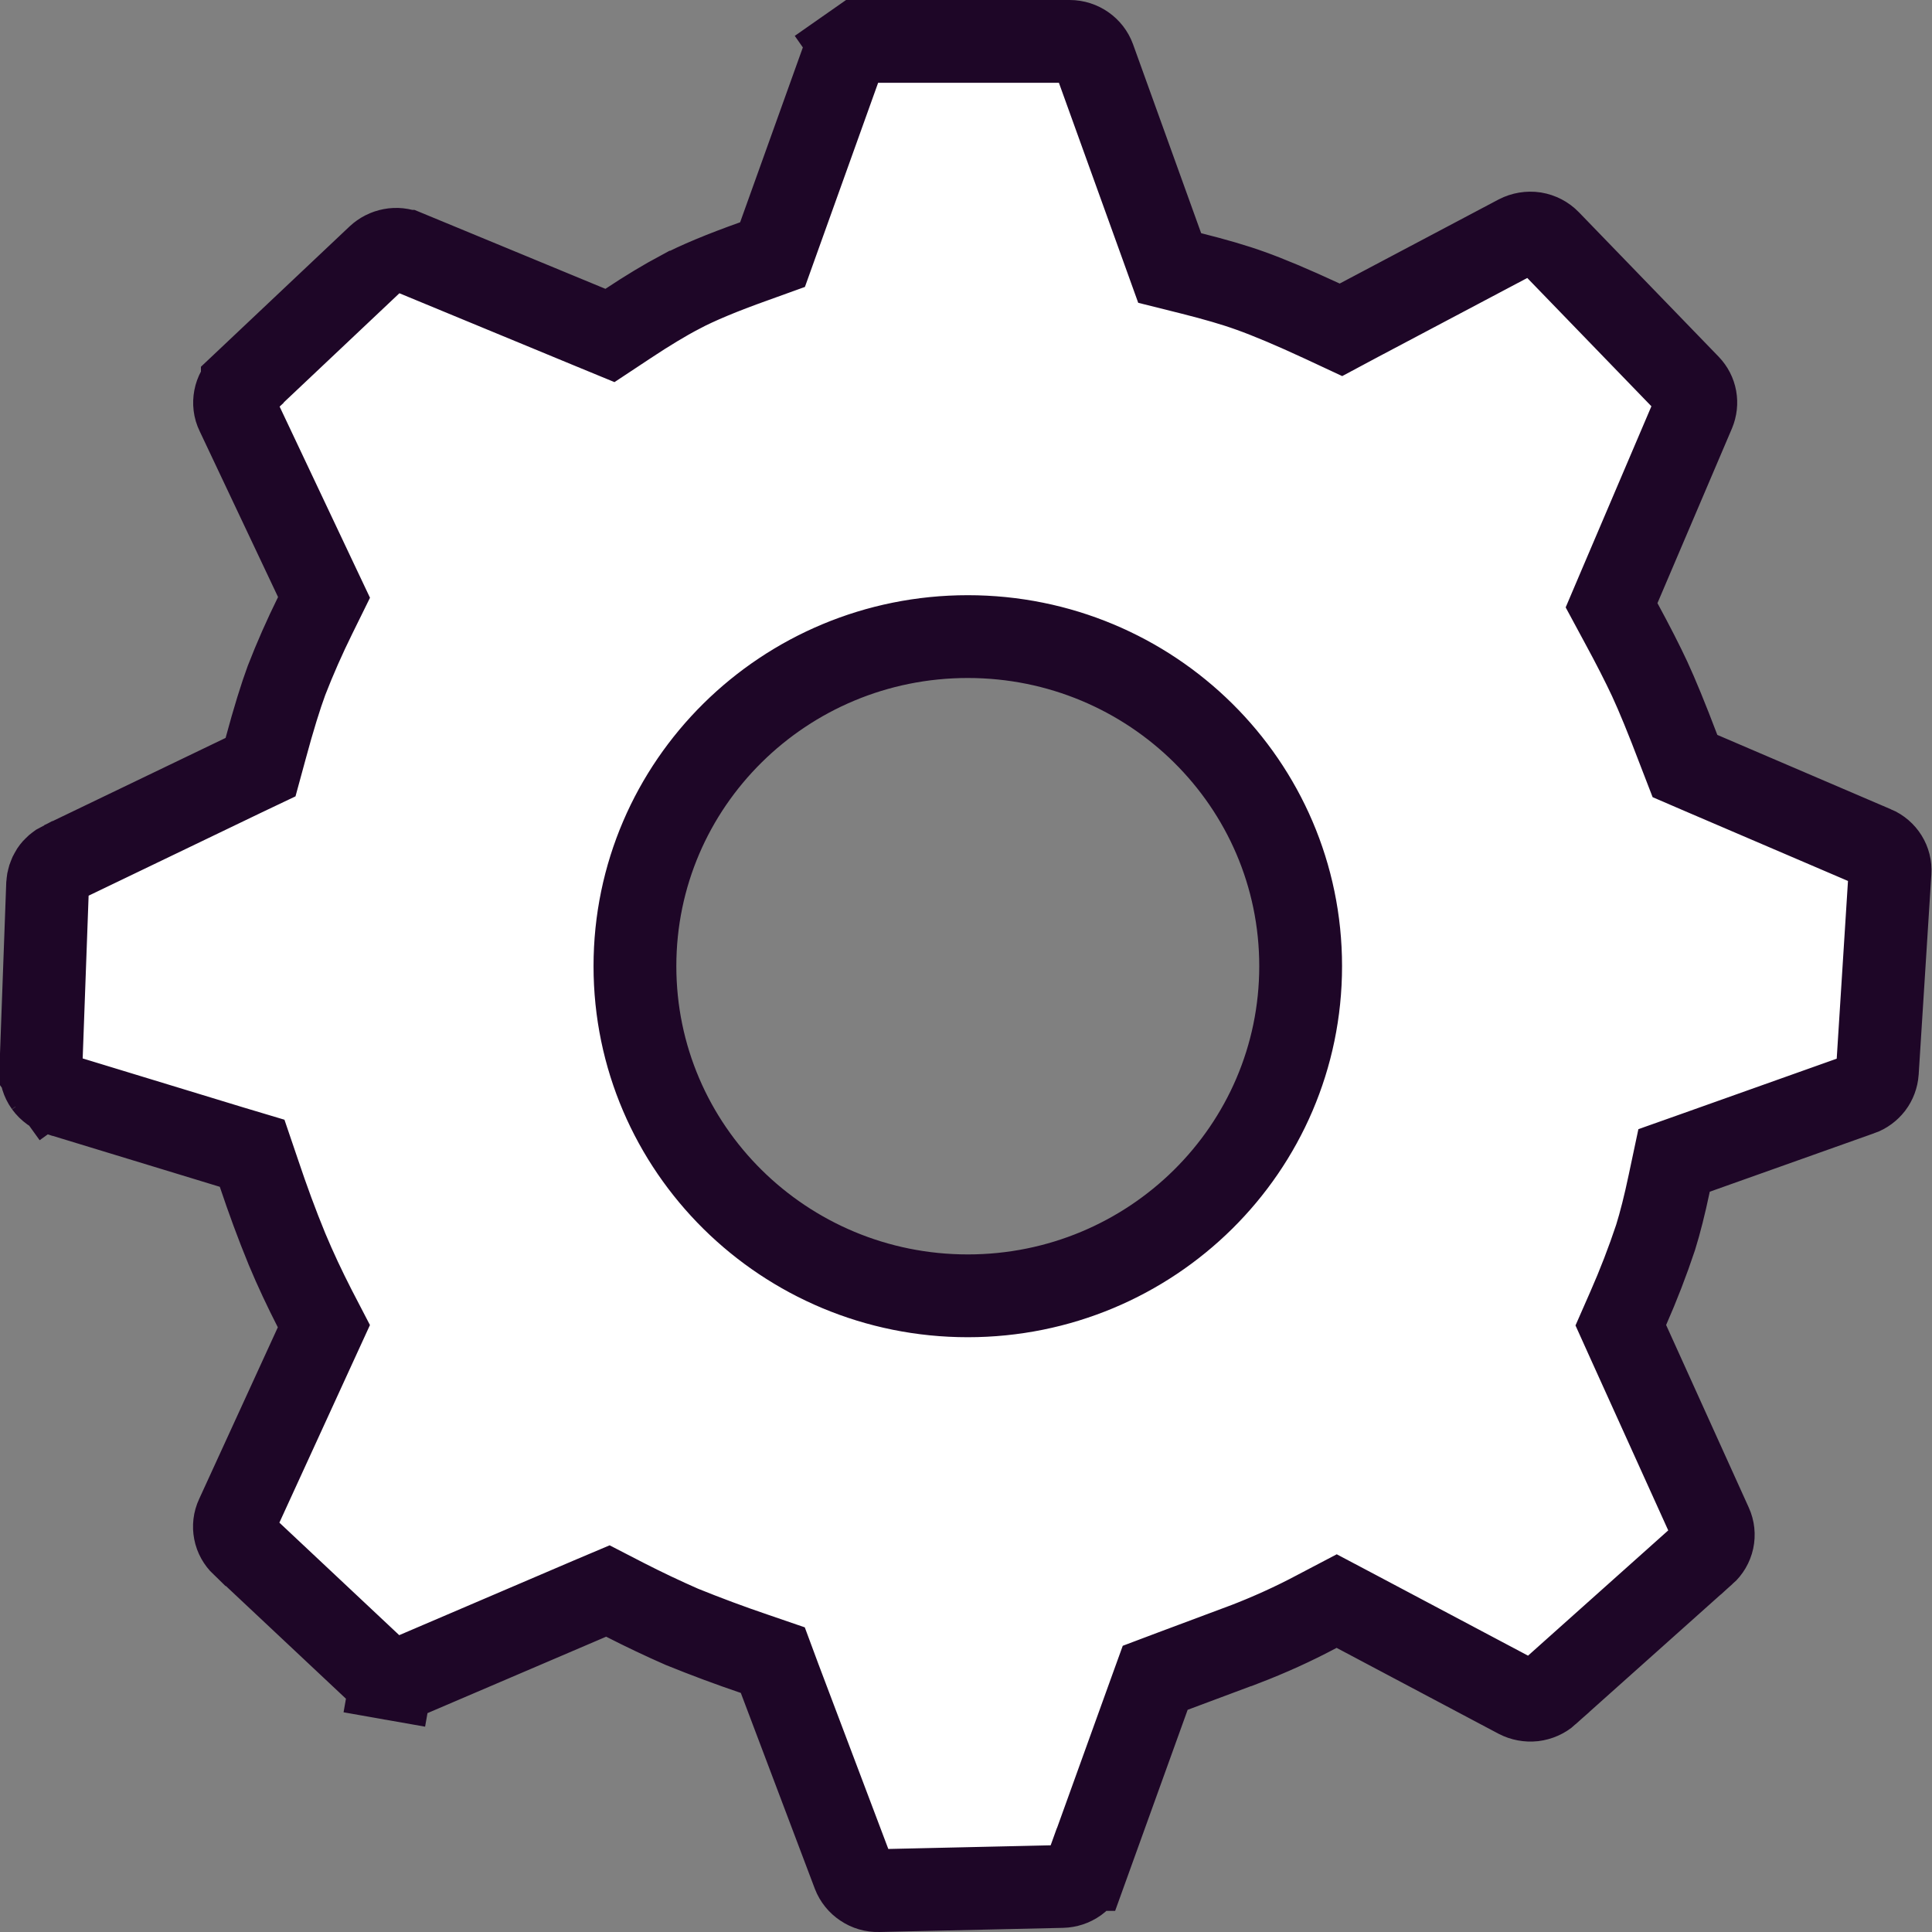 <svg width="14" height="14" viewBox="0 0 14 14" fill="none" xmlns="http://www.w3.org/2000/svg">
<rect x="0" y="0" width="14" height="14" fill="#808080" stroke="none"/>
<path d="M8.422 1.792L8.476 1.942L8.632 1.981C8.803 2.024 8.945 2.065 9.061 2.107L9.061 2.107C9.19 2.153 9.362 2.225 9.582 2.327L9.717 2.39L9.848 2.32L10.999 1.711L10.999 1.711C11.036 1.692 11.078 1.685 11.119 1.691C11.16 1.698 11.197 1.717 11.226 1.747C11.226 1.747 11.226 1.747 11.226 1.747L12.238 2.793C12.238 2.793 12.238 2.793 12.238 2.793C12.289 2.846 12.302 2.921 12.274 2.988L11.735 4.252L11.678 4.386L11.747 4.514C11.834 4.674 11.902 4.808 11.954 4.919C12.009 5.038 12.079 5.208 12.164 5.432L12.21 5.551L12.326 5.601L13.584 6.14L13.585 6.14C13.658 6.171 13.701 6.243 13.696 6.317C13.696 6.317 13.696 6.317 13.696 6.317L13.604 7.768C13.604 7.768 13.604 7.768 13.604 7.769C13.601 7.804 13.589 7.838 13.567 7.867C13.545 7.895 13.516 7.917 13.482 7.929L13.481 7.929L12.289 8.353L12.131 8.409L12.096 8.574C12.063 8.731 12.03 8.861 11.997 8.967C11.939 9.141 11.873 9.312 11.799 9.48L11.745 9.603L11.8 9.725L12.399 11.048L12.399 11.048C12.415 11.083 12.419 11.122 12.411 11.159C12.403 11.196 12.383 11.23 12.355 11.255L12.354 11.255L11.217 12.271C11.217 12.271 11.217 12.271 11.217 12.272C11.188 12.298 11.151 12.314 11.112 12.319C11.073 12.323 11.034 12.316 10.999 12.298L9.826 11.676L9.686 11.602L9.545 11.676C9.373 11.768 9.195 11.848 9.013 11.918C9.013 11.918 9.012 11.918 9.012 11.918L8.501 12.109L8.371 12.158L8.324 12.288L7.87 13.547C7.87 13.547 7.869 13.547 7.869 13.547C7.856 13.583 7.833 13.613 7.803 13.635C7.772 13.657 7.735 13.669 7.697 13.67L7.697 13.67L6.367 13.7L6.365 13.7C6.327 13.701 6.288 13.69 6.256 13.668C6.224 13.647 6.199 13.616 6.185 13.58C6.185 13.58 6.185 13.58 6.185 13.58L5.649 12.162L5.6 12.03L5.466 11.984C5.289 11.924 5.115 11.859 4.942 11.789C4.803 11.728 4.666 11.663 4.531 11.594L4.405 11.529L4.275 11.584L2.945 12.153C2.911 12.167 2.874 12.171 2.837 12.165L2.785 12.46L2.837 12.165C2.8 12.159 2.767 12.142 2.739 12.116L1.756 11.193L1.755 11.193C1.728 11.167 1.709 11.134 1.702 11.097C1.695 11.061 1.699 11.023 1.715 10.989C1.715 10.989 1.715 10.989 1.715 10.989L2.286 9.743L2.347 9.61L2.28 9.481C2.208 9.34 2.141 9.198 2.08 9.052C2.006 8.872 1.939 8.689 1.877 8.504L1.827 8.357L1.68 8.313L0.427 7.931L0.426 7.931C0.388 7.919 0.354 7.895 0.33 7.862L0.112 8.019L0.33 7.862C0.307 7.83 0.295 7.79 0.296 7.75C0.296 7.75 0.296 7.75 0.296 7.75L0.345 6.407C0.345 6.407 0.345 6.407 0.345 6.407C0.347 6.374 0.357 6.342 0.375 6.314C0.393 6.287 0.419 6.265 0.449 6.25L0.45 6.25L1.764 5.618L1.888 5.559L1.924 5.427C1.983 5.208 2.034 5.045 2.076 4.931C2.138 4.771 2.208 4.613 2.284 4.459L2.348 4.329L2.286 4.198L1.717 2.994C1.717 2.994 1.717 2.994 1.717 2.994C1.717 2.994 1.717 2.994 1.717 2.994C1.7 2.96 1.696 2.921 1.703 2.884C1.71 2.847 1.728 2.814 1.756 2.788L1.756 2.787L2.739 1.859C2.766 1.834 2.799 1.817 2.836 1.81C2.872 1.803 2.909 1.807 2.943 1.821L2.944 1.821L4.272 2.37L4.42 2.431L4.553 2.343C4.693 2.25 4.817 2.176 4.927 2.117L4.928 2.117C5.053 2.051 5.229 1.977 5.465 1.893L5.598 1.845L5.646 1.711L6.108 0.423C6.108 0.423 6.108 0.423 6.108 0.423C6.121 0.387 6.145 0.356 6.177 0.334L6.005 0.088L6.177 0.334C6.208 0.312 6.246 0.3 6.284 0.3H6.285H7.751C7.832 0.3 7.902 0.351 7.928 0.422L8.422 1.792ZM7.013 4.613C5.684 4.613 4.601 5.679 4.601 7.001C4.601 8.324 5.684 9.39 7.013 9.39C8.342 9.39 9.425 8.324 9.425 7.001C9.425 5.679 8.343 4.613 7.013 4.613Z" fill="white" stroke="#1E0627" stroke-width="0.6"/>
</svg>
